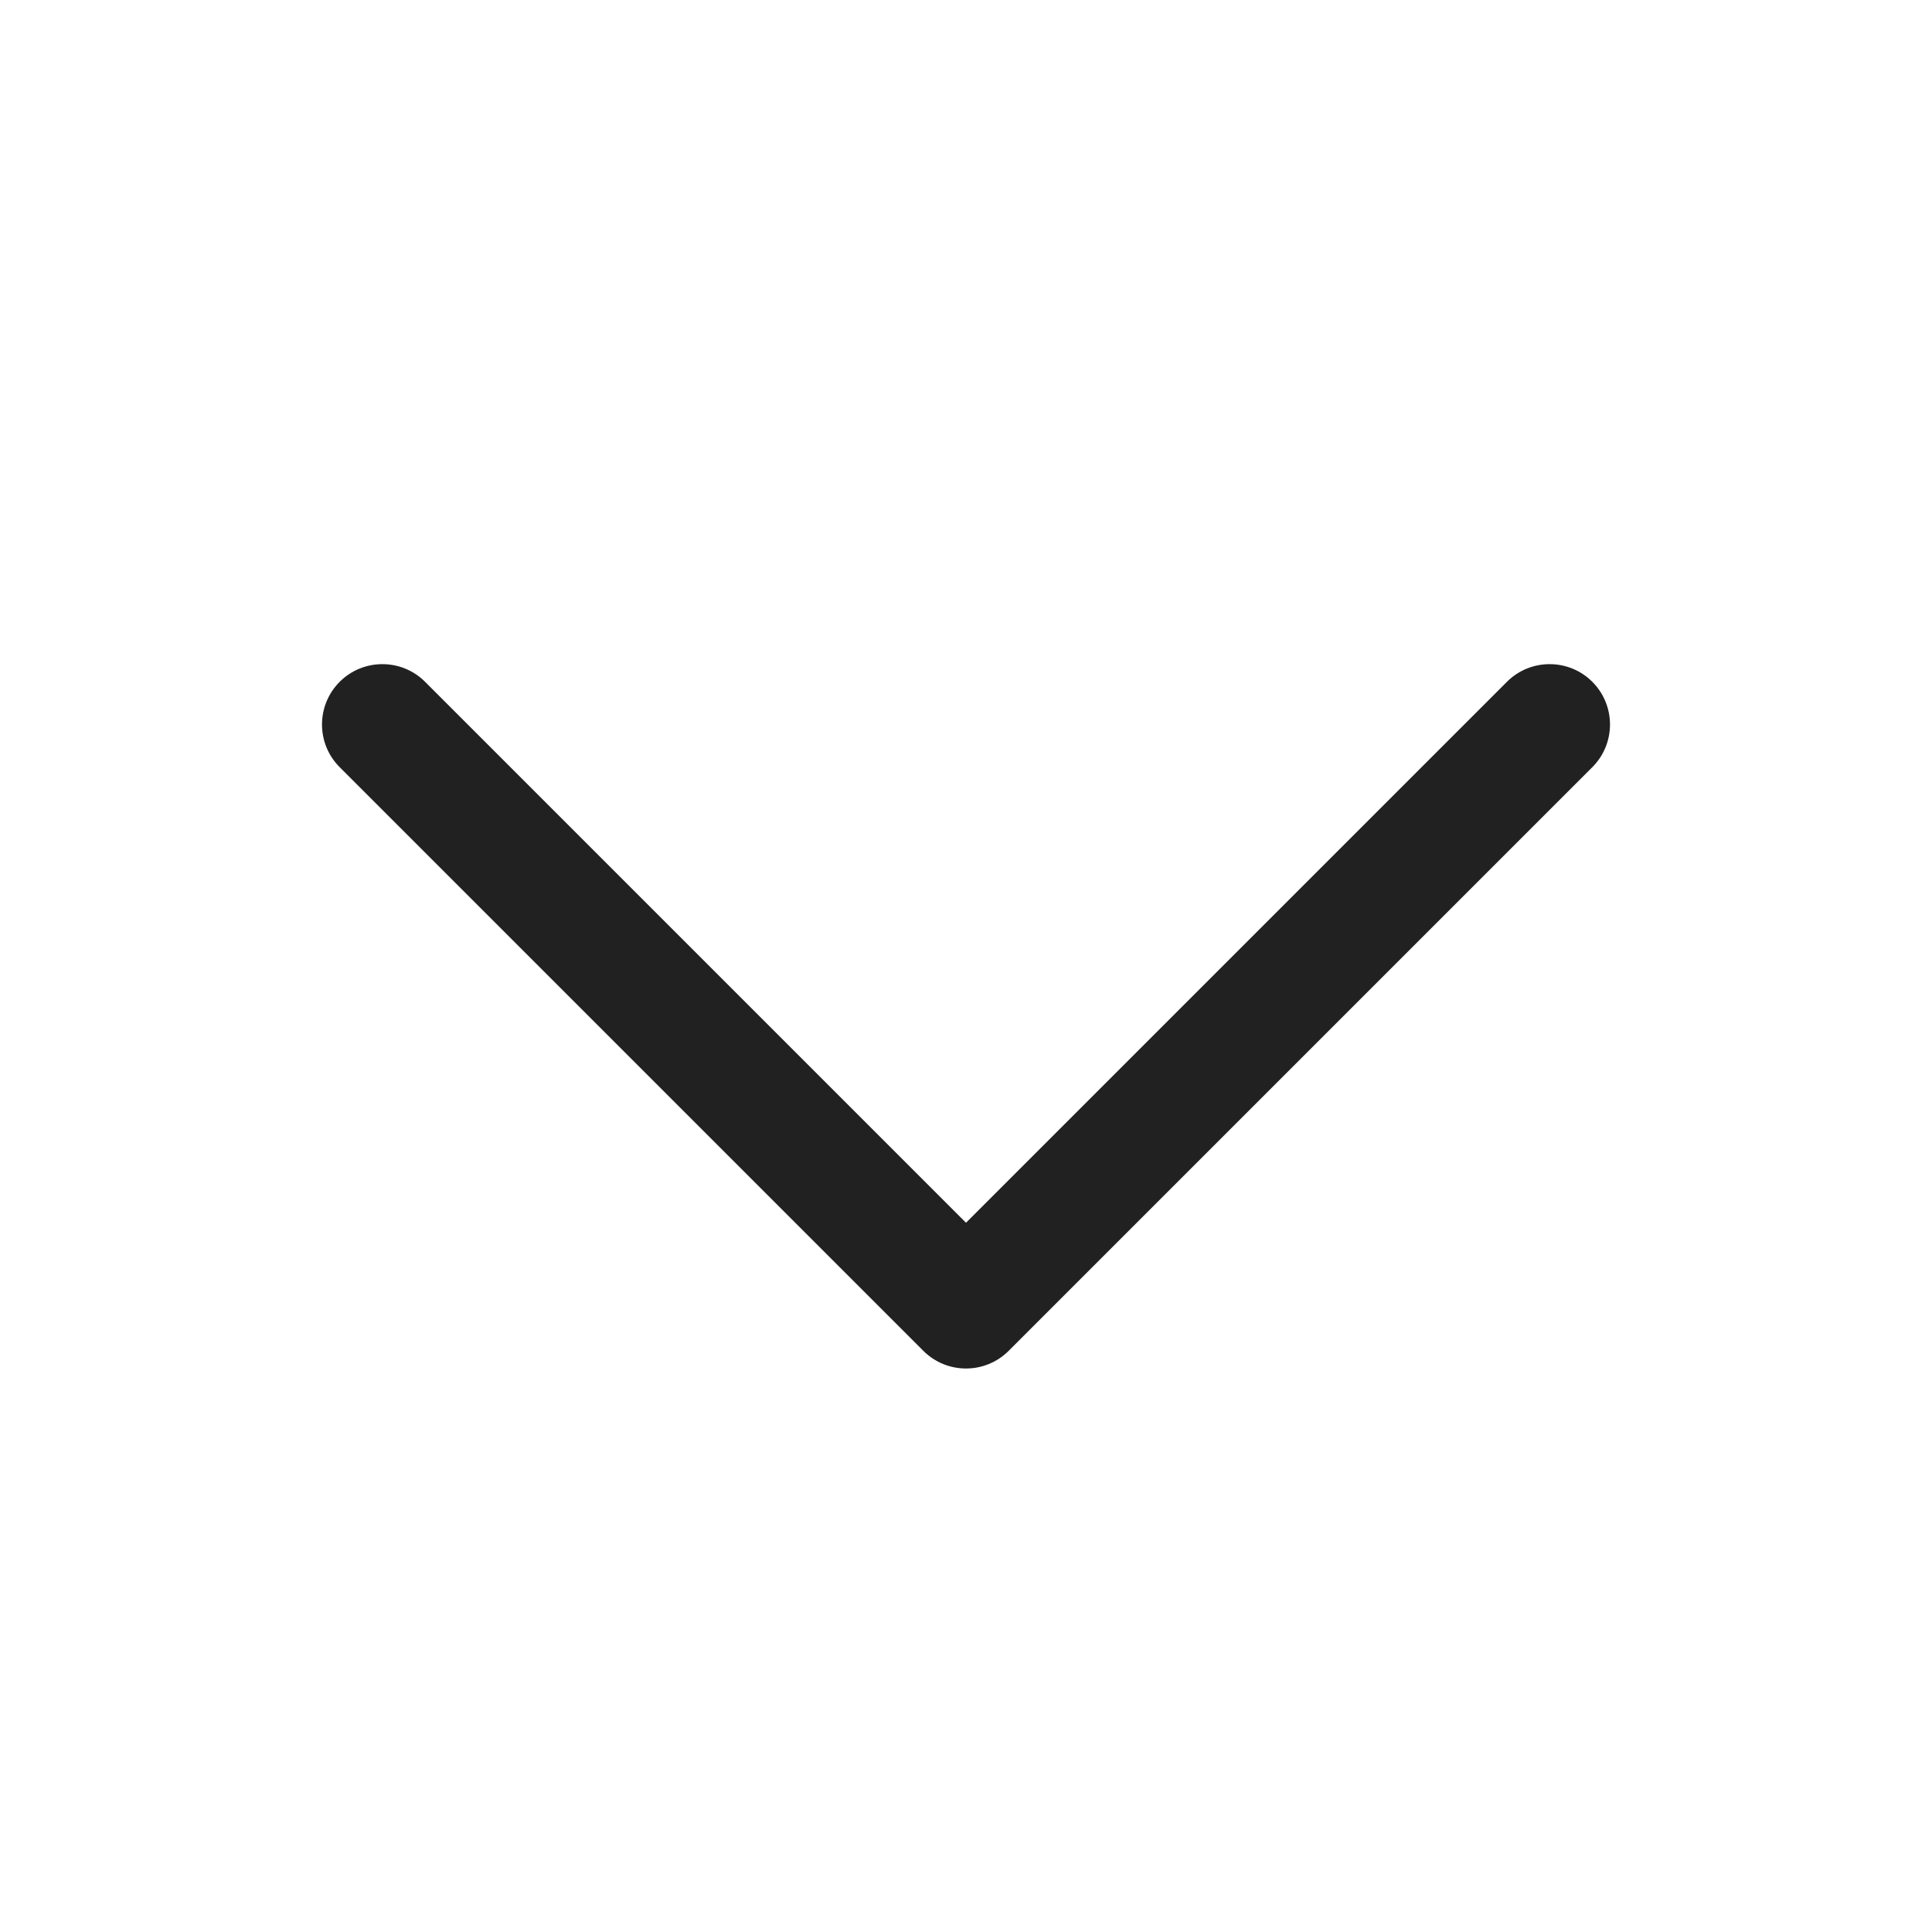 <svg width="18" height="18" viewBox="0 0 18 18" fill="none" xmlns="http://www.w3.org/2000/svg">
<g id="open">
<path id="Vector" d="M3.165 6.352C3.384 6.133 3.741 6.133 3.96 6.352L9 11.392L14.04 6.352C14.259 6.133 14.616 6.133 14.835 6.352C15.055 6.572 15.055 6.928 14.835 7.148L9.398 12.585C9.178 12.805 8.822 12.805 8.602 12.585L3.165 7.148C2.945 6.928 2.945 6.572 3.165 6.352Z" fill="#212121"/>
</g>
</svg>
